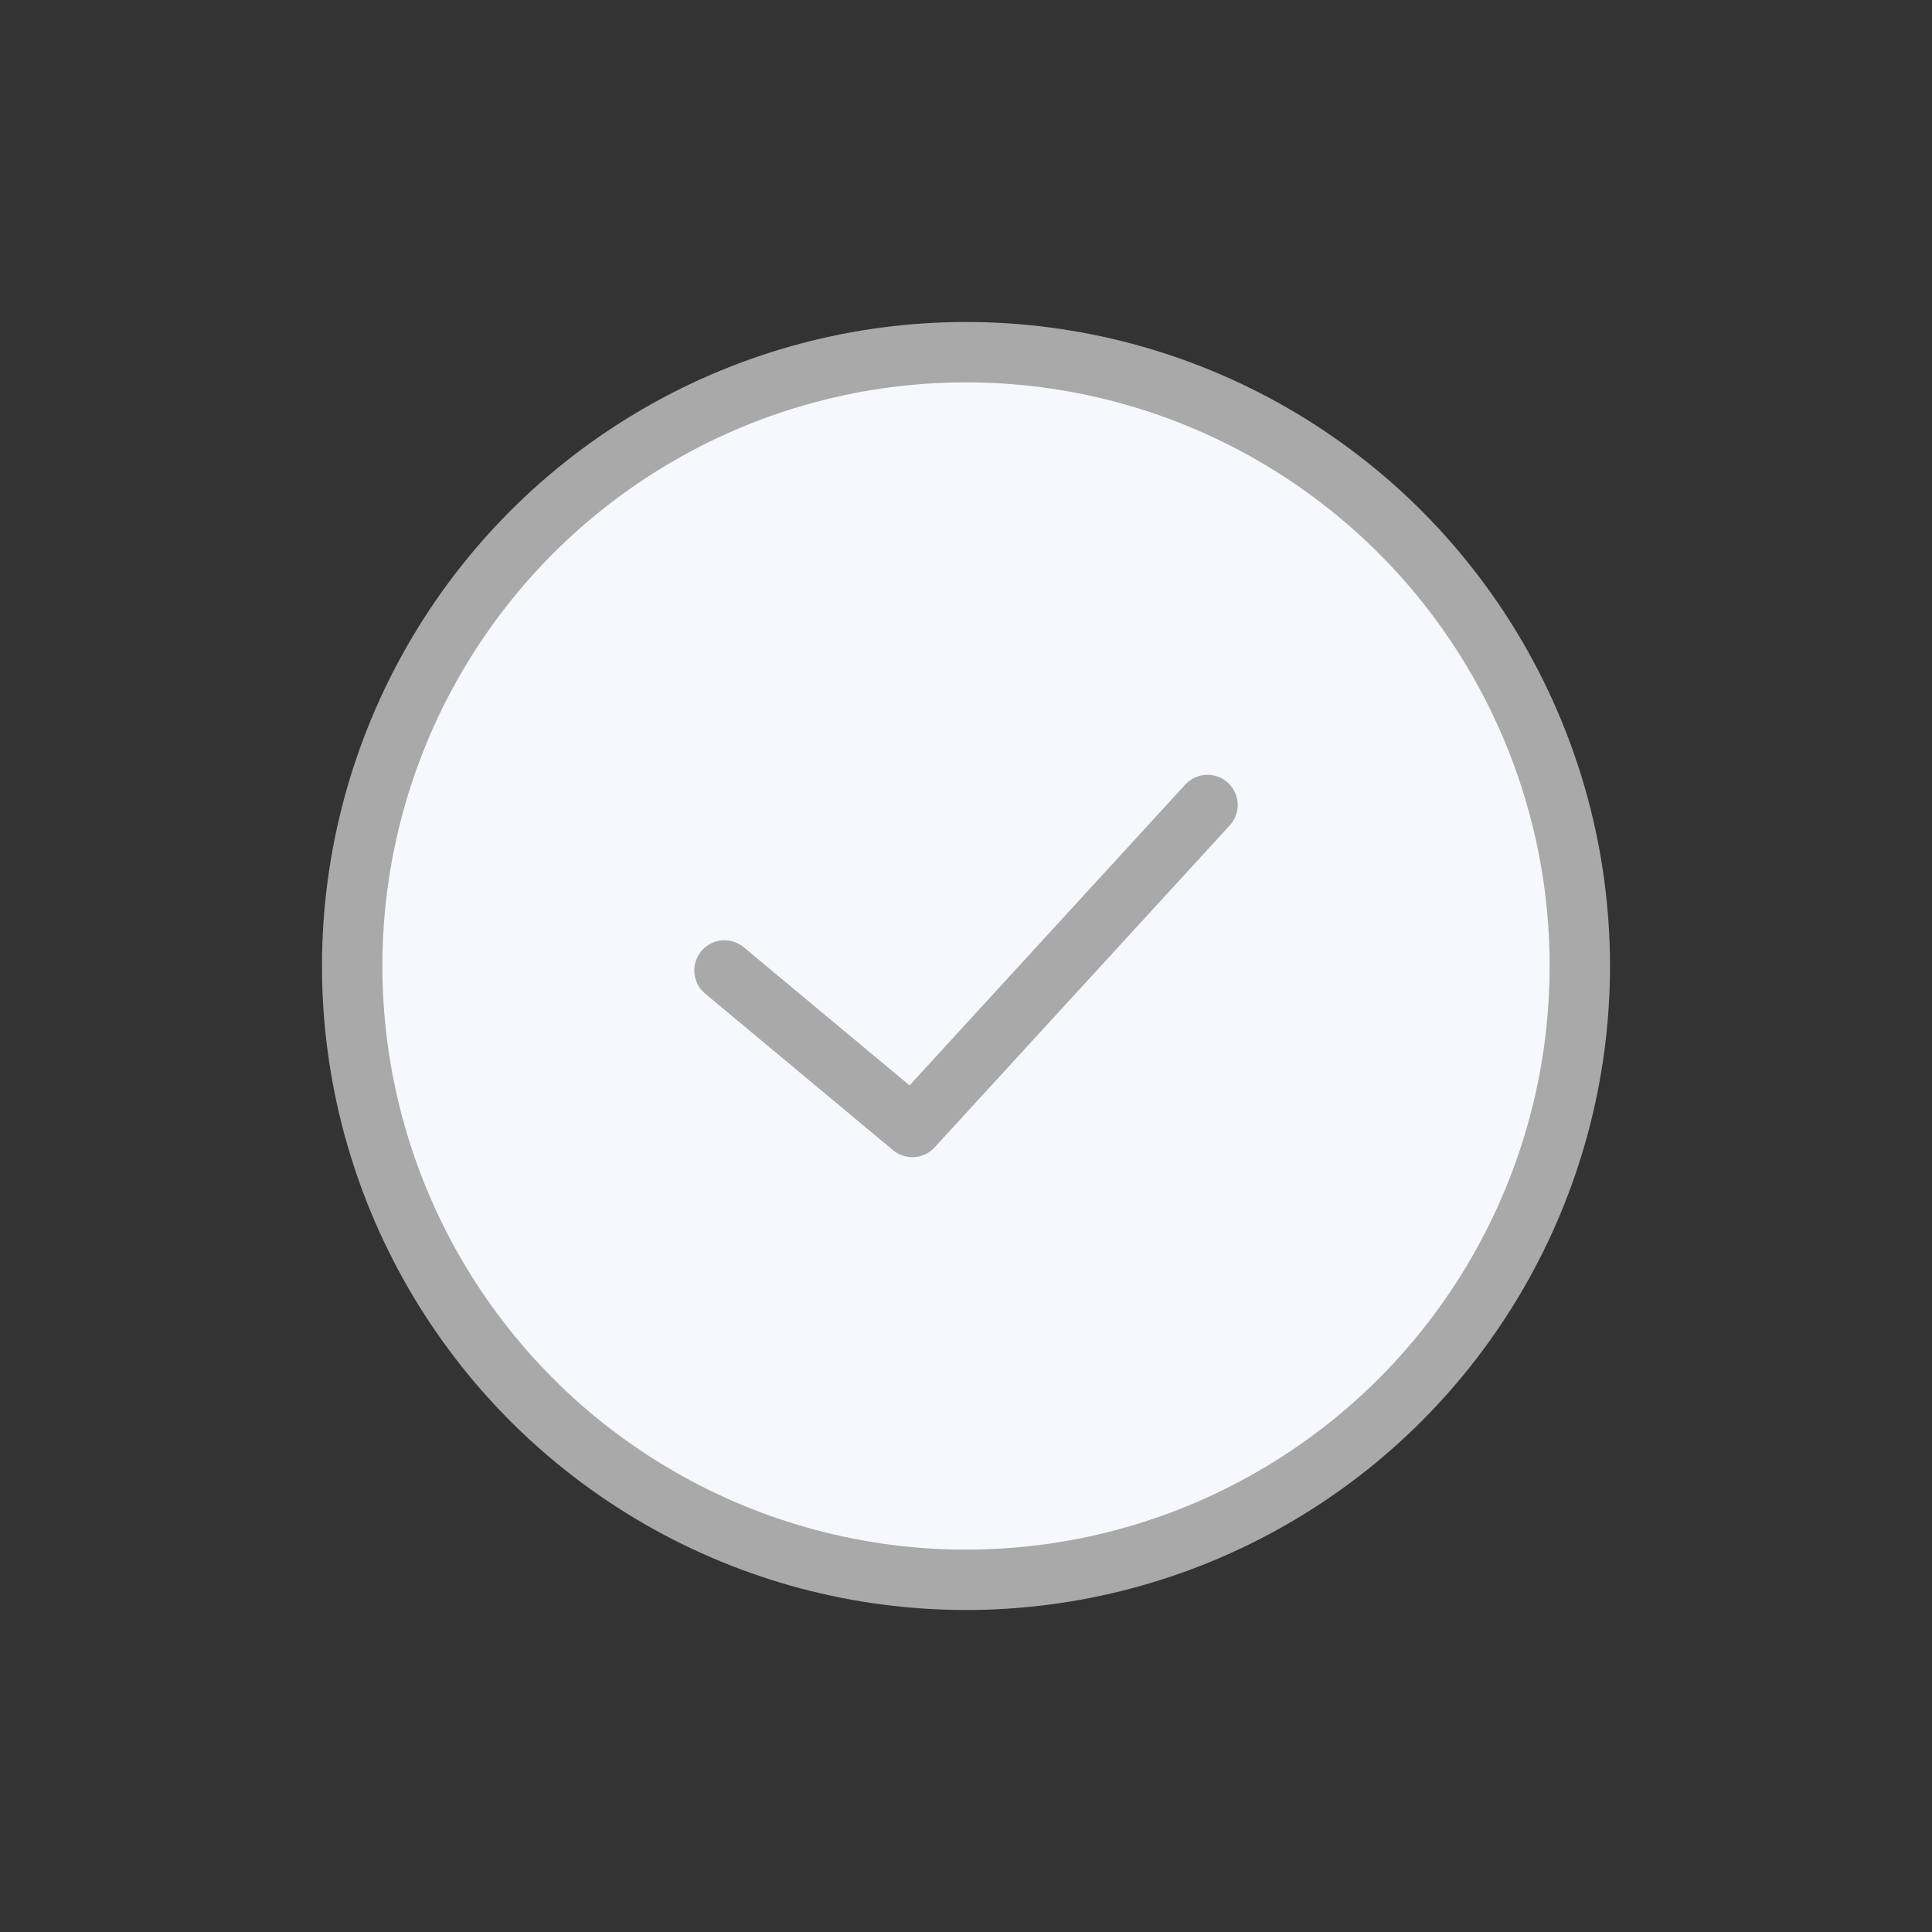<svg xmlns="http://www.w3.org/2000/svg" width="48" height="48" viewBox="0 0 48 48" fill="none">
  <rect x="0" y="0" width="48" height="48" fill="#333333" stroke="none"/>
  <circle cx="24" cy="24" r="15.25" fill="#F7F8FB" stroke="#A9A9A9" stroke-width="1.5"/>
  <path d="M18 24.111L22.667 28L30 20" stroke="#A9A9A9" stroke-width="1.5" stroke-linecap="round" stroke-linejoin="round"/>
</svg>
